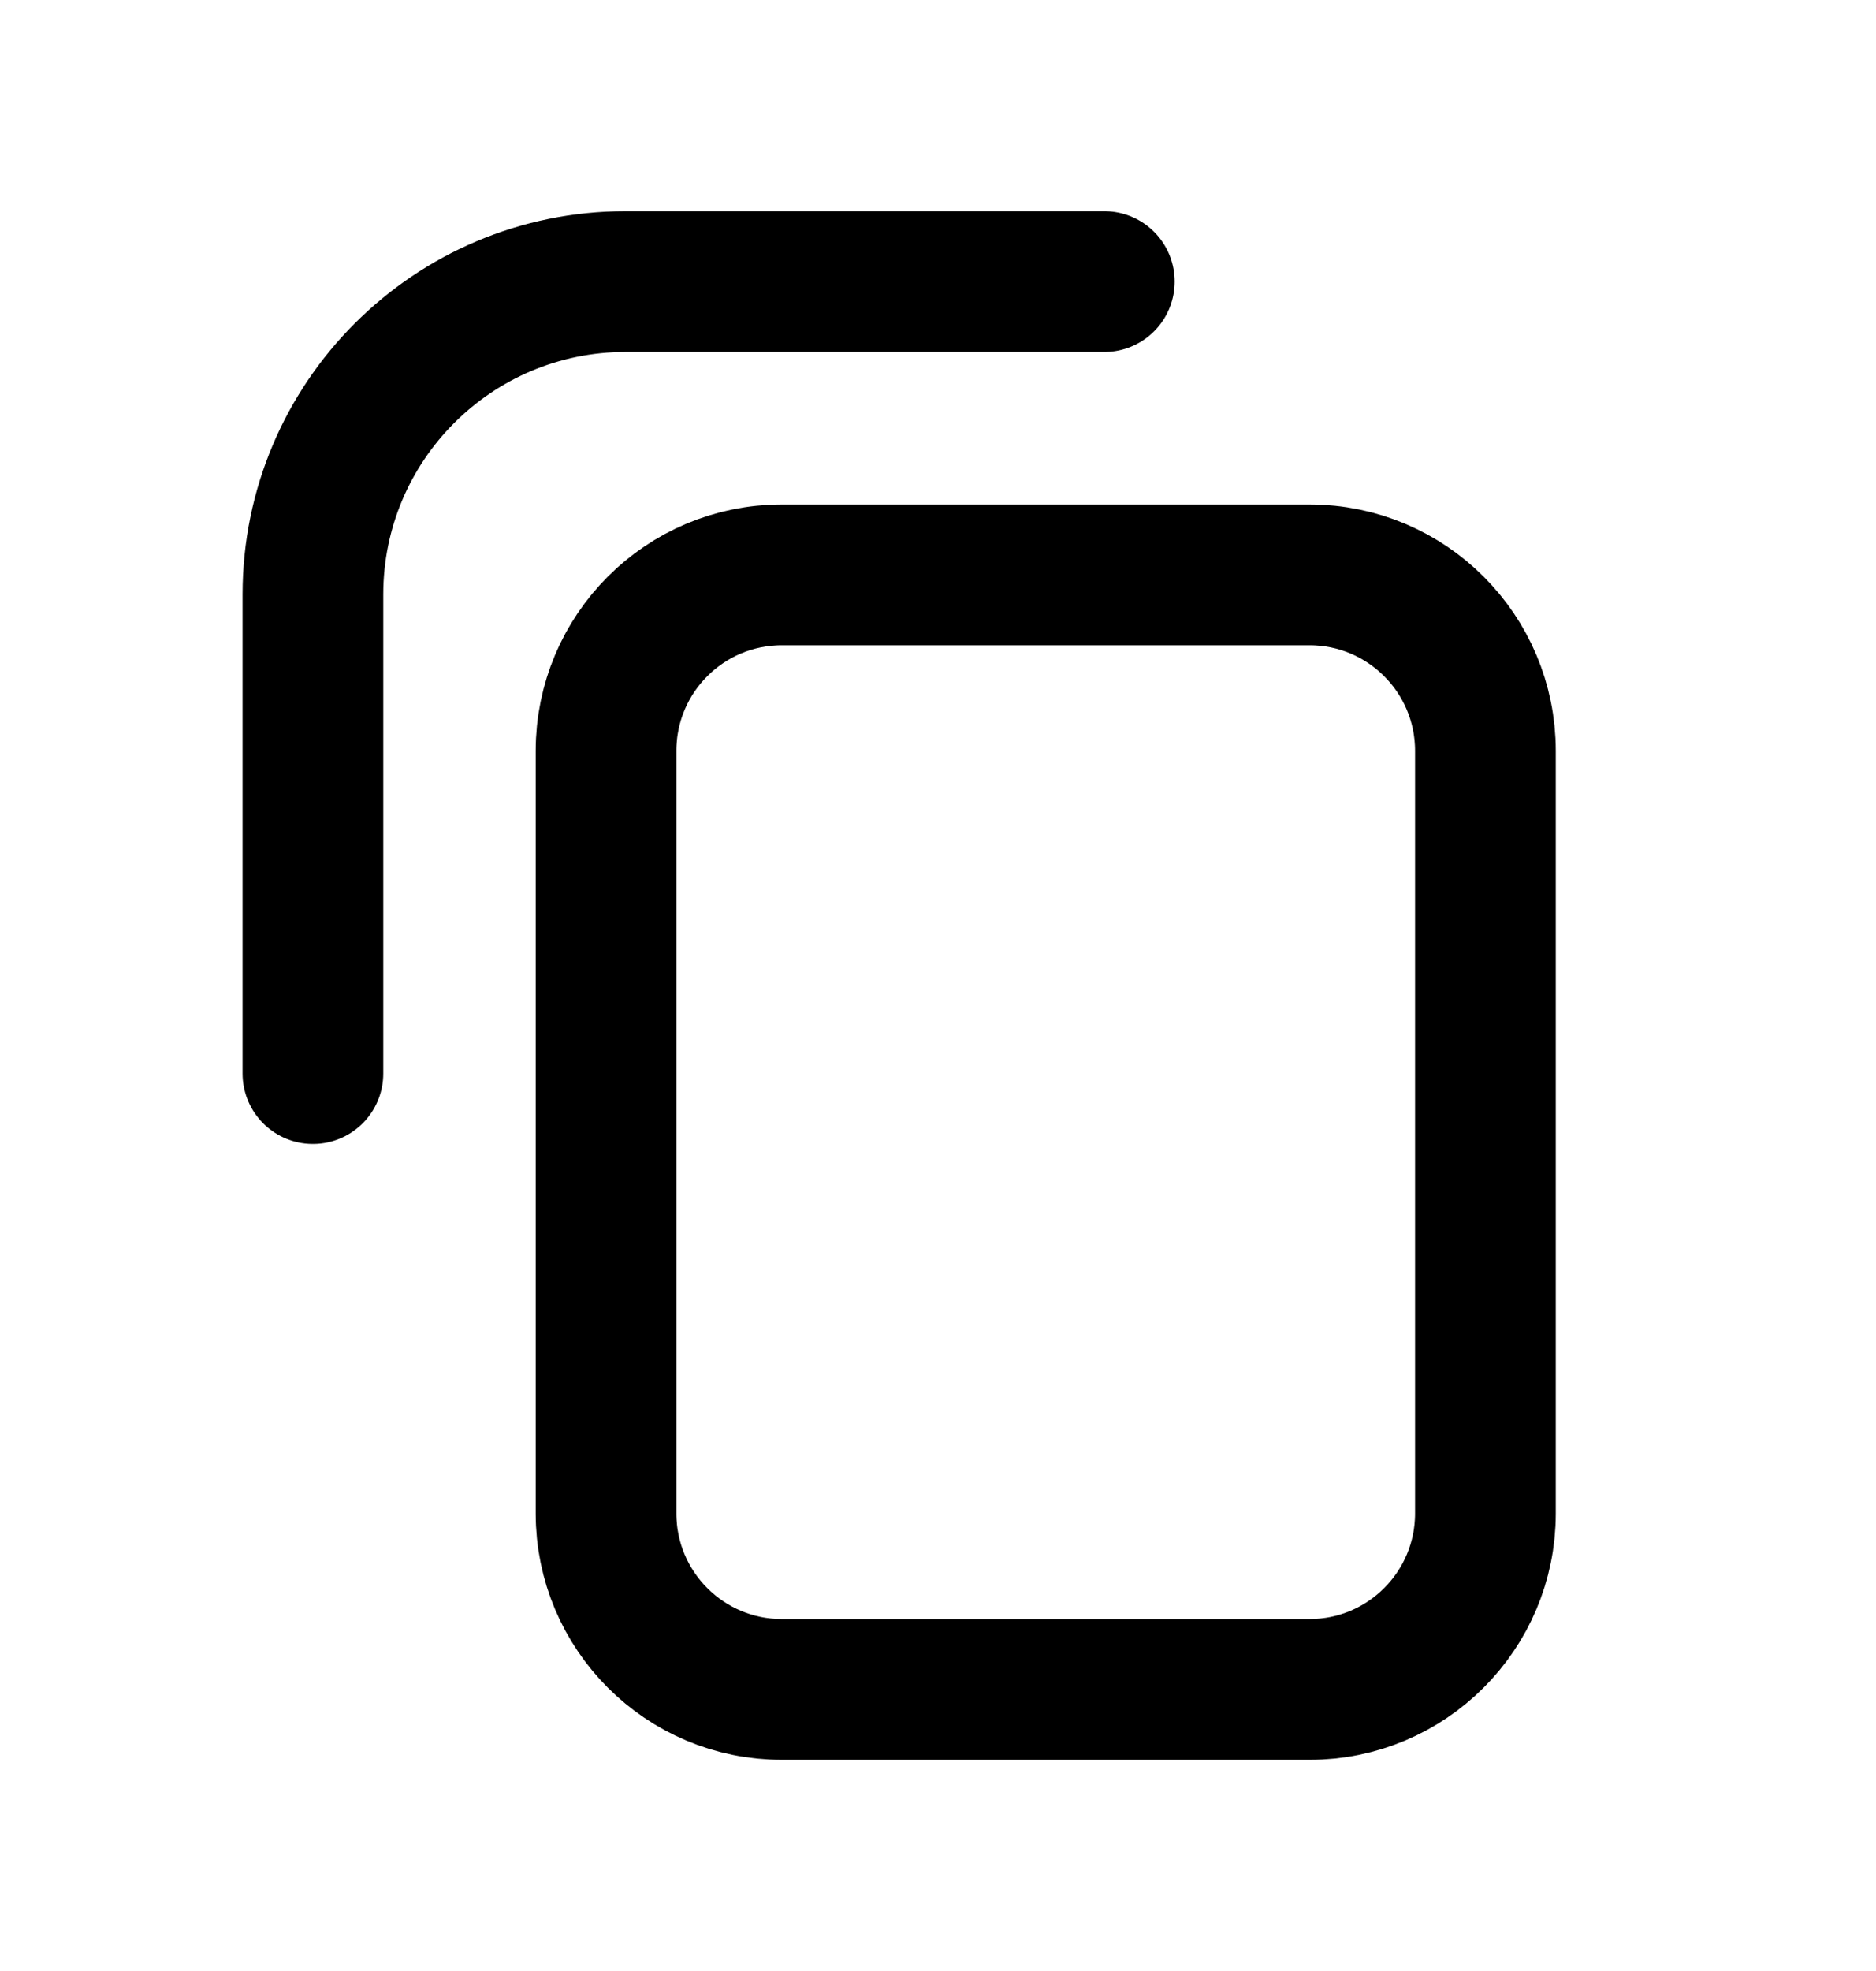<svg width="20" height="21" viewBox="0 0 20 21" fill="none" xmlns="http://www.w3.org/2000/svg">
<path d="M3.336 11.438L3.336 6.333C3.336 4.492 4.828 3 6.669 3L11.773 3M8.336 18L13.961 18C14.996 18 15.836 17.16 15.836 16.125L15.836 8C15.836 6.964 14.996 6.125 13.961 6.125L8.336 6.125C7.3 6.125 6.461 6.964 6.461 8L6.461 16.125C6.461 17.16 7.3 18 8.336 18Z" stroke="currentColor" stroke-width="1.5" stroke-linecap="round"/>
</svg>
